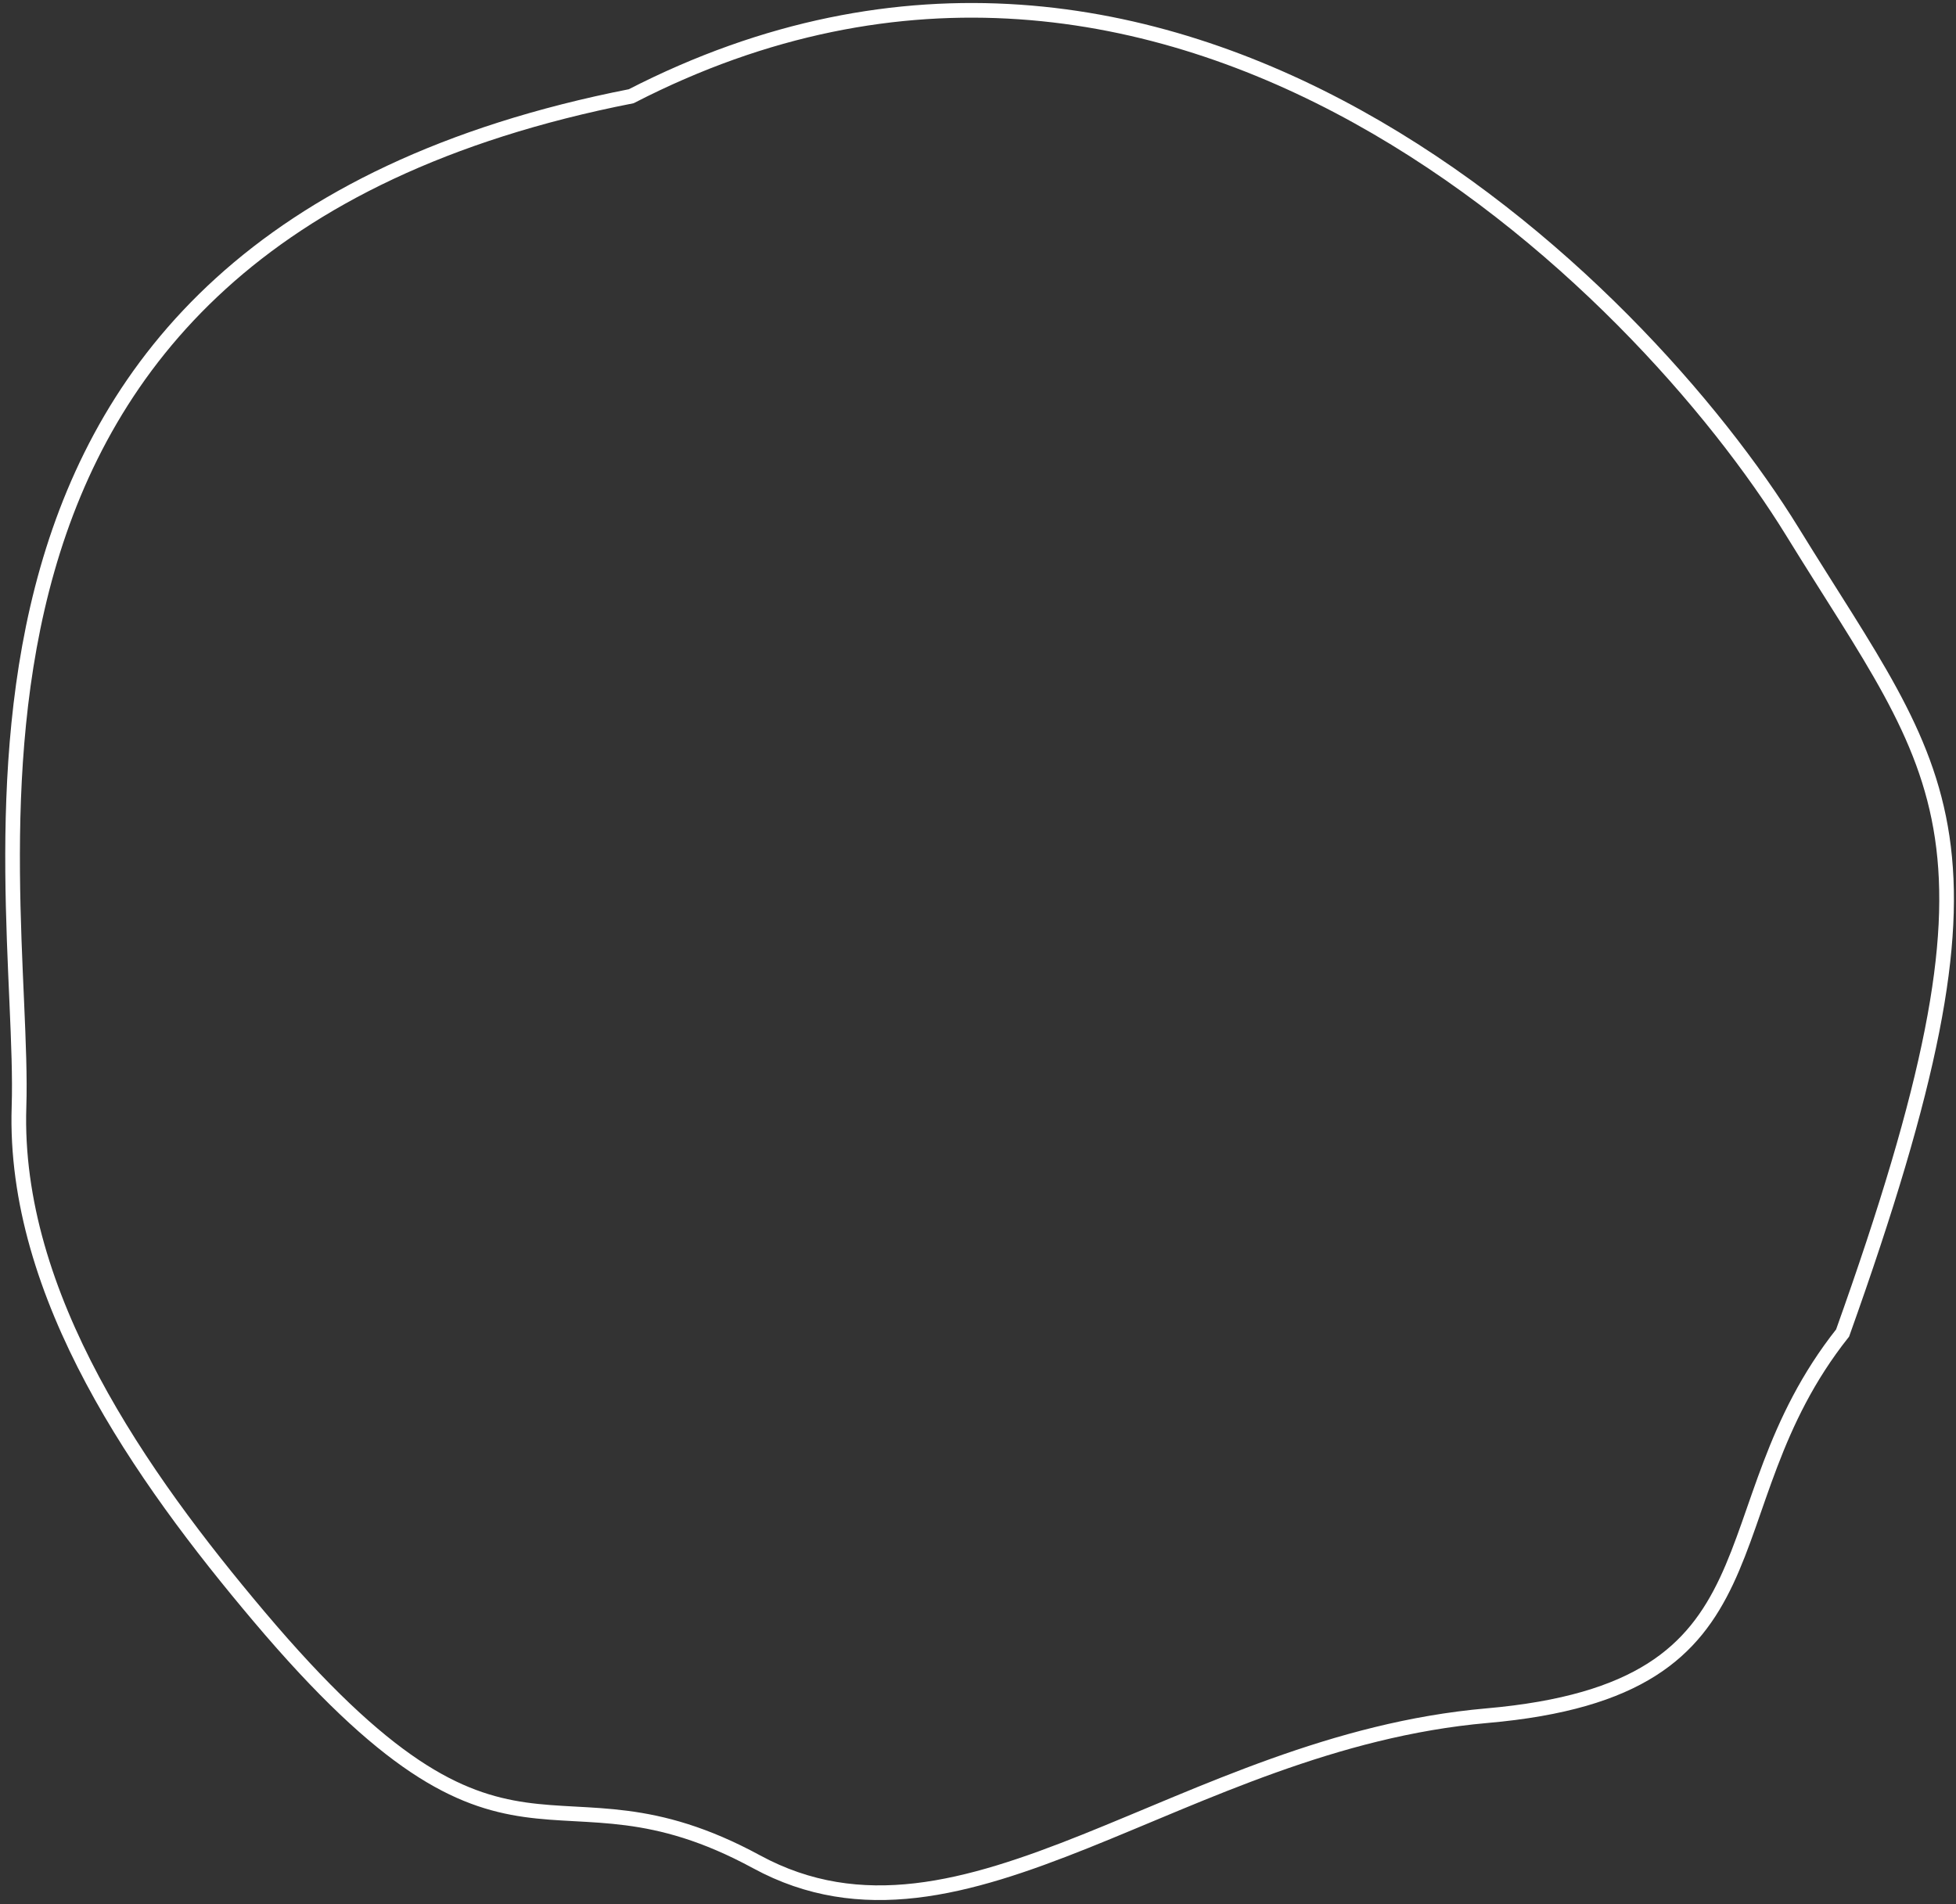 <svg width="267" height="260" viewBox="0 0 267 260" fill="none" xmlns="http://www.w3.org/2000/svg">
<rect x="0" y="0" width="267" height="260" fill="#333333" stroke="none"/>
<path d="M35.359 220.704C70.1 261.856 74.795 238.721 103.278 254.191C131.761 269.66 161.238 237.898 202.968 234.24C244.699 230.582 232.244 206.317 251.521 181.995C276.015 113.444 265.564 106.556 244.699 72.64C223.833 38.725 160.044 -24.86 86.164 13.139C-15.983 33.201 3.629 119.389 2.594 151.115C1.755 176.867 19.292 201.672 35.359 220.704Z" stroke="white" stroke-width="2"/>
</svg>
